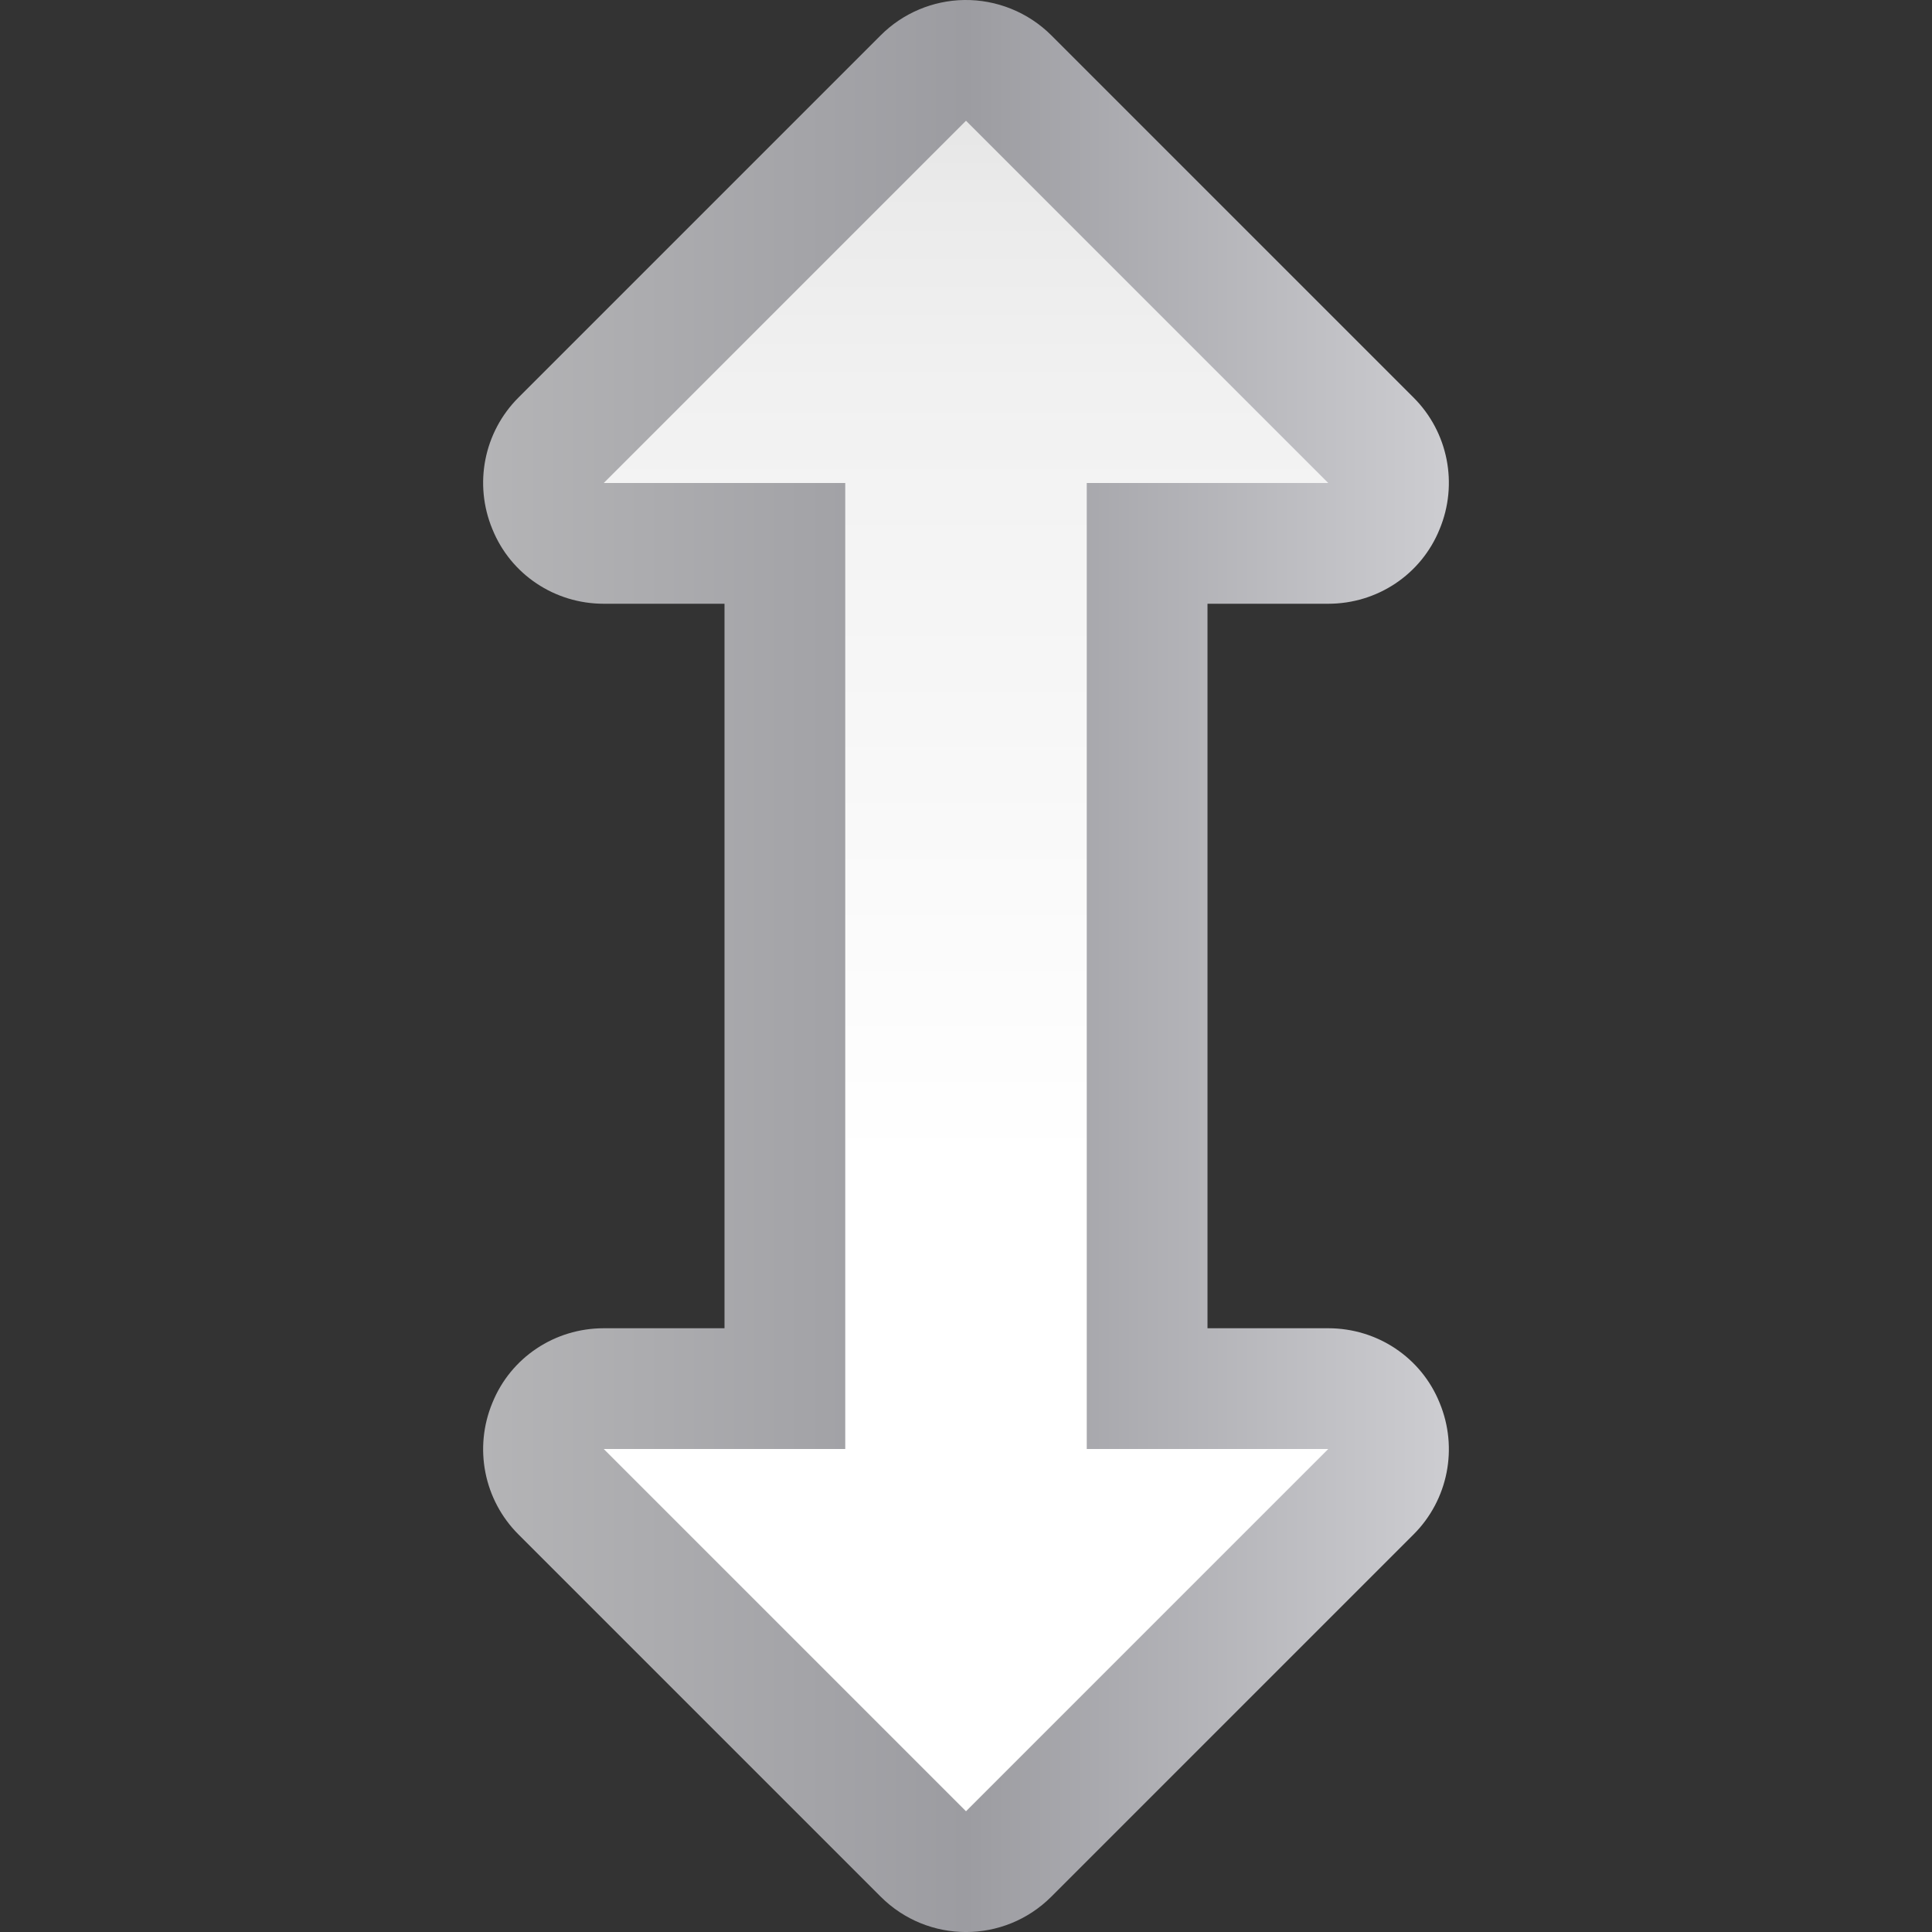 <svg height="16" viewBox="0 0 16 16" width="16" xmlns="http://www.w3.org/2000/svg" xmlns:xlink="http://www.w3.org/1999/xlink"><rect x="0" y="0" width="16" height="16" fill="#333333" stroke="none"/><linearGradient id="a" gradientUnits="userSpaceOnUse" x1="4" x2="12" y1="8" y2="8"><stop offset="0" stop-color="#b4b4b6"/><stop offset=".5" stop-color="#9c9ca1"/><stop offset="1" stop-color="#cdcdd1"/></linearGradient><linearGradient id="b" gradientUnits="userSpaceOnUse" x1="8" x2="8" y1="16" y2="0"><stop offset="0" stop-color="#fff"/><stop offset=".397" stop-color="#fff"/><stop offset=".8" stop-color="#f1f1f1"/><stop offset=".902" stop-color="#eaeaea"/><stop offset="1" stop-color="#dfdfdf"/></linearGradient><path d="m7.984 0c-.258.004-.508.109-.691.293l-3 3c-.285.285-.371.715-.215 1.09.152.375.516.617.922.617h1v6h-1c-.406 0-.77.242-.922.617-.156.375-.07.805.215 1.09l3 3c.391.391 1.023.391 1.414 0l3-3c.285-.285.371-.715.215-1.09-.152-.375-.516-.617-.922-.617h-1v-6h1c.406 0 .77-.242.922-.617.156-.375.07-.805-.215-1.09l-3-3c-.191-.191-.453-.297-.723-.293zm0 0" fill="url(#a)"/><path d="m8 1-3 3h2v8h-2l3 3 3-3h-2v-8h2zm0 0" fill="url(#b)"/></svg>